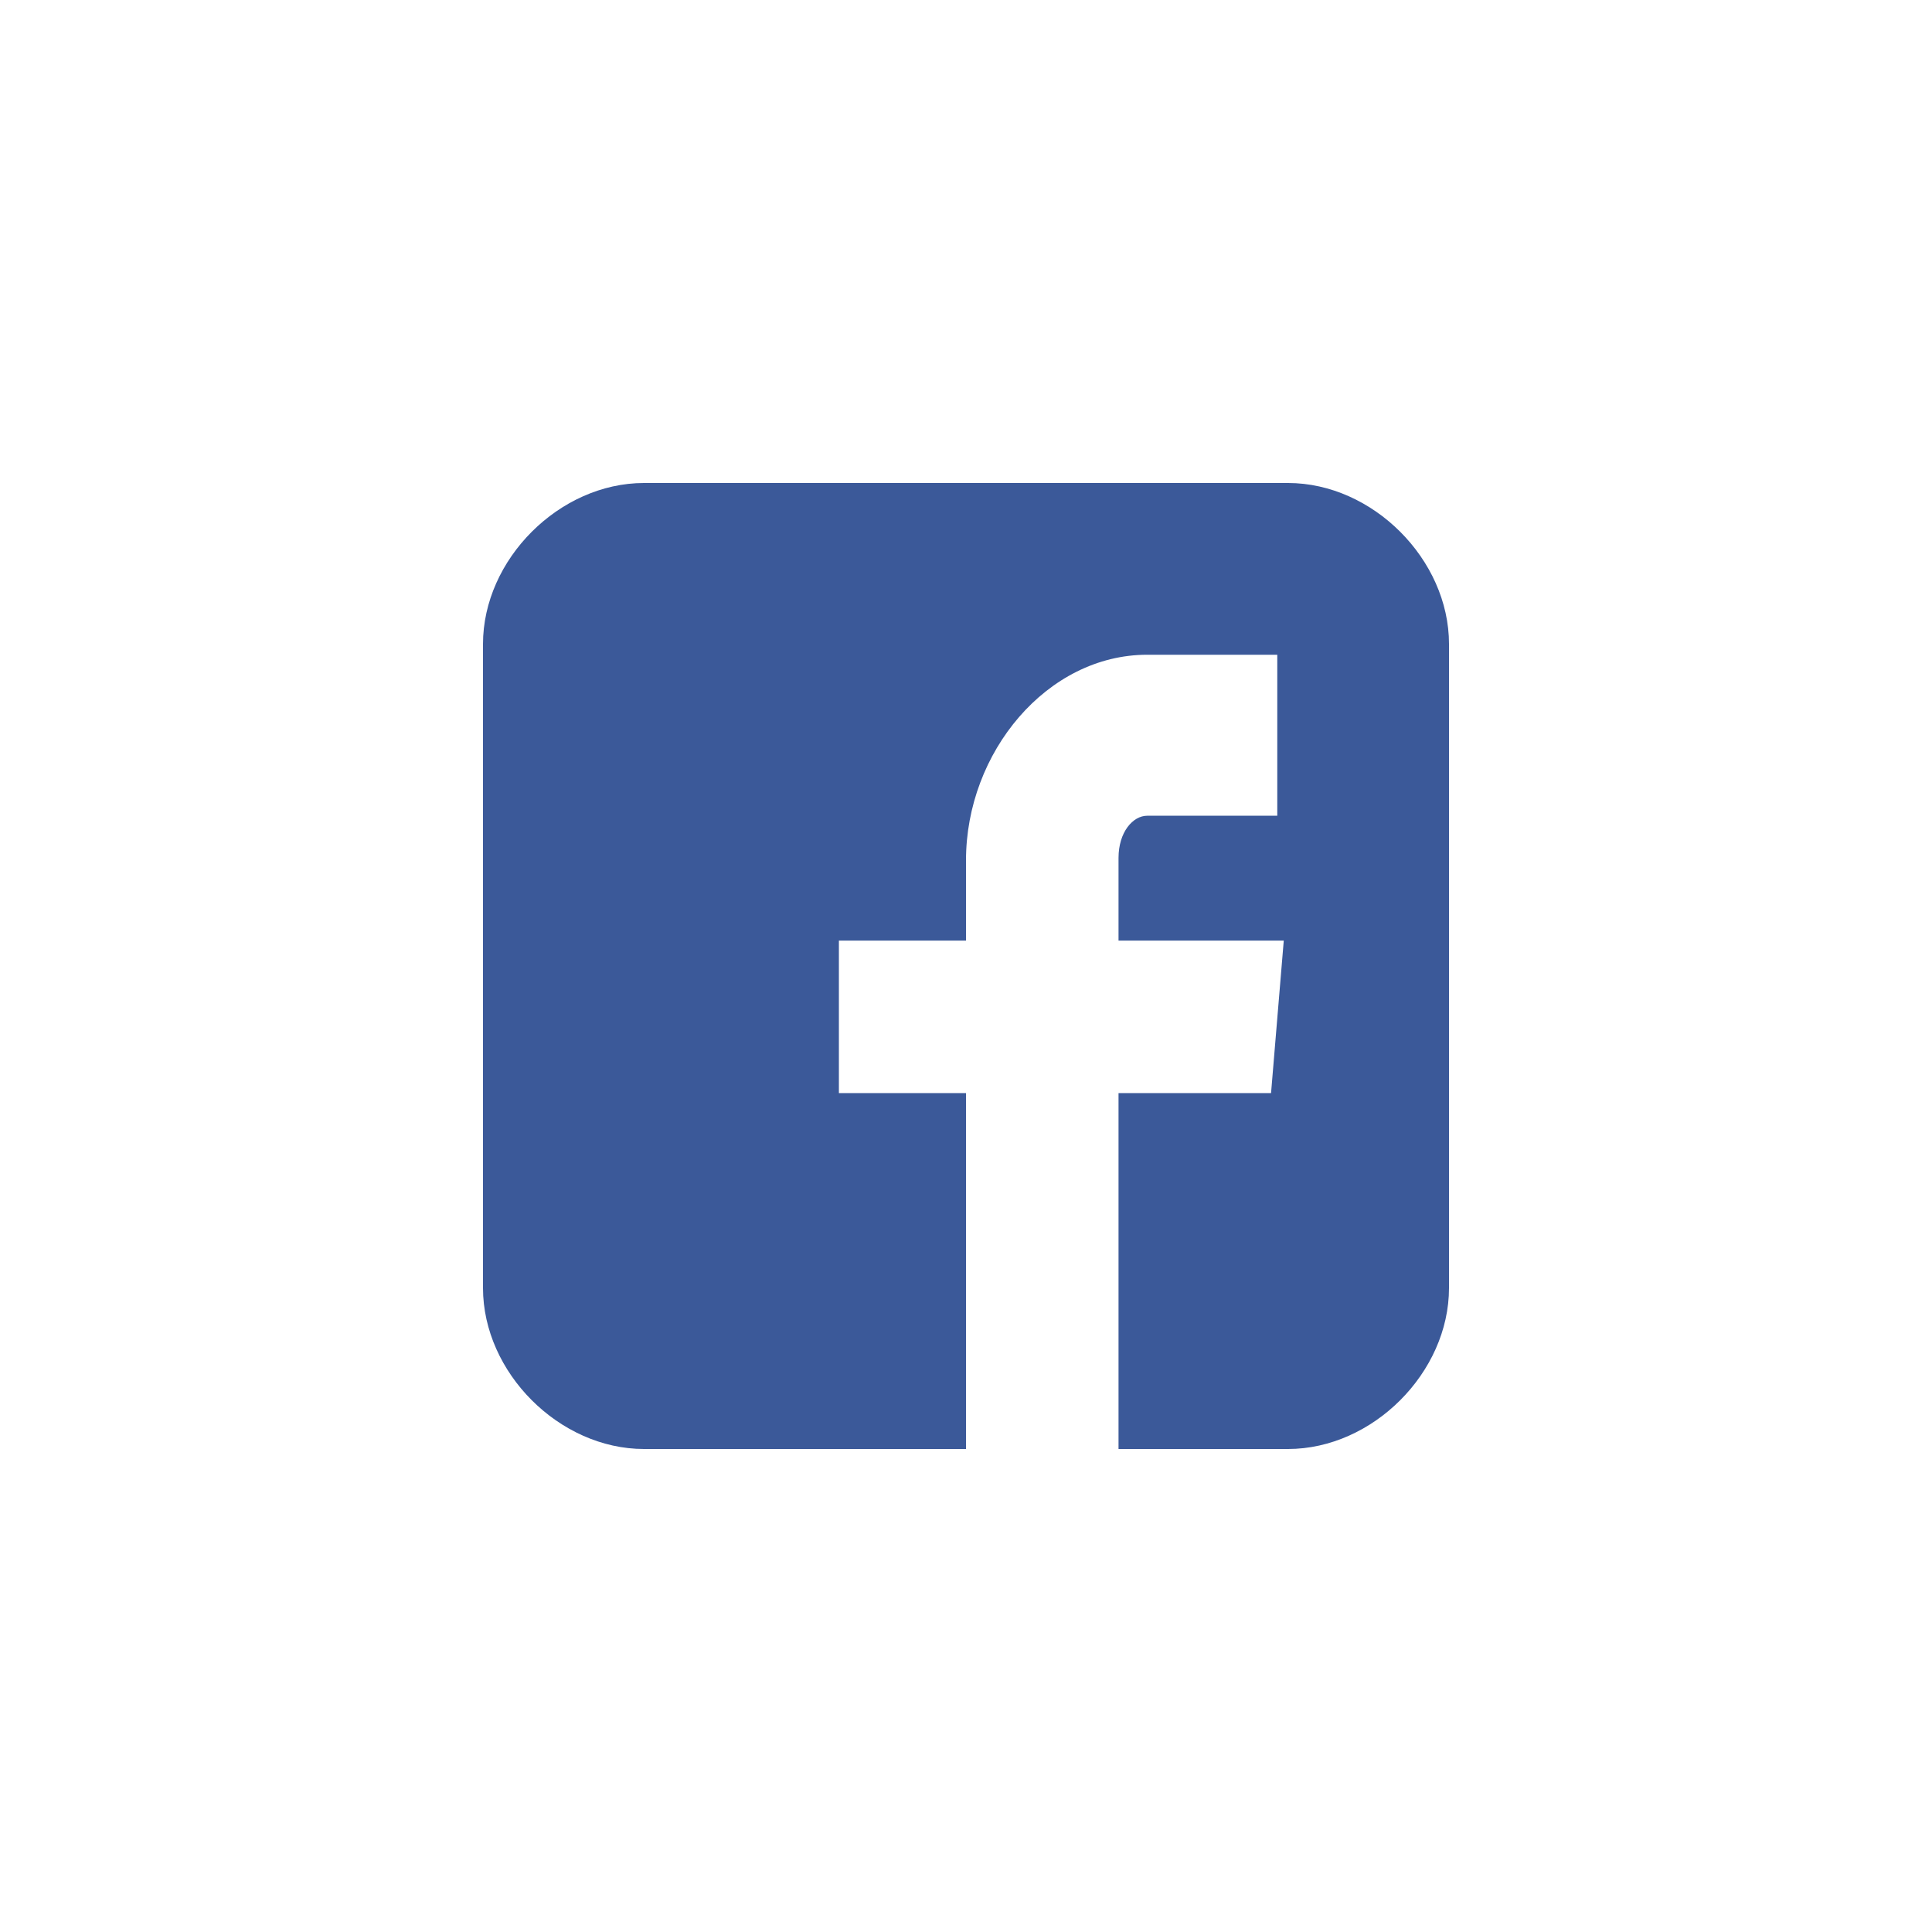﻿<?xml version="1.0" encoding="utf-8"?>
<!DOCTYPE svg PUBLIC "-//W3C//DTD SVG 1.1//EN" "http://www.w3.org/Graphics/SVG/1.1/DTD/svg11.dtd">
<svg xmlns="http://www.w3.org/2000/svg" xmlns:xlink="http://www.w3.org/1999/xlink" version="1.1" baseProfile="full" width="76" height="76" viewBox="0 0 76.00 76.00" enable-background="new 0 0 76.00 76.00" xml:space="preserve">
	<path fill="#3B5999" fill-opacity="1" stroke-width="0.2" stroke-linejoin="round" d="M 57,25.334C 57,22.006 53.994,19 50.667,19L 25.334,19C 22.005,19 19,22.006 19,25.334L 19,50.666C 19,53.994 22.005,57 25.334,57L 38,57L 38,43L 33,43L 33,37L 38,37L 38,33.844C 38,29.588 41.196,25.756 45.127,25.756L 50.245,25.756L 50.245,32.089L 45.127,32.089C 44.566,32.089 44,32.731 44,33.75L 44,37L 50.5,37L 50,43L 44,43L 44,57L 50.667,57C 53.994,57 57,53.994 57,50.666L 57,25.334 Z "/>
</svg>
